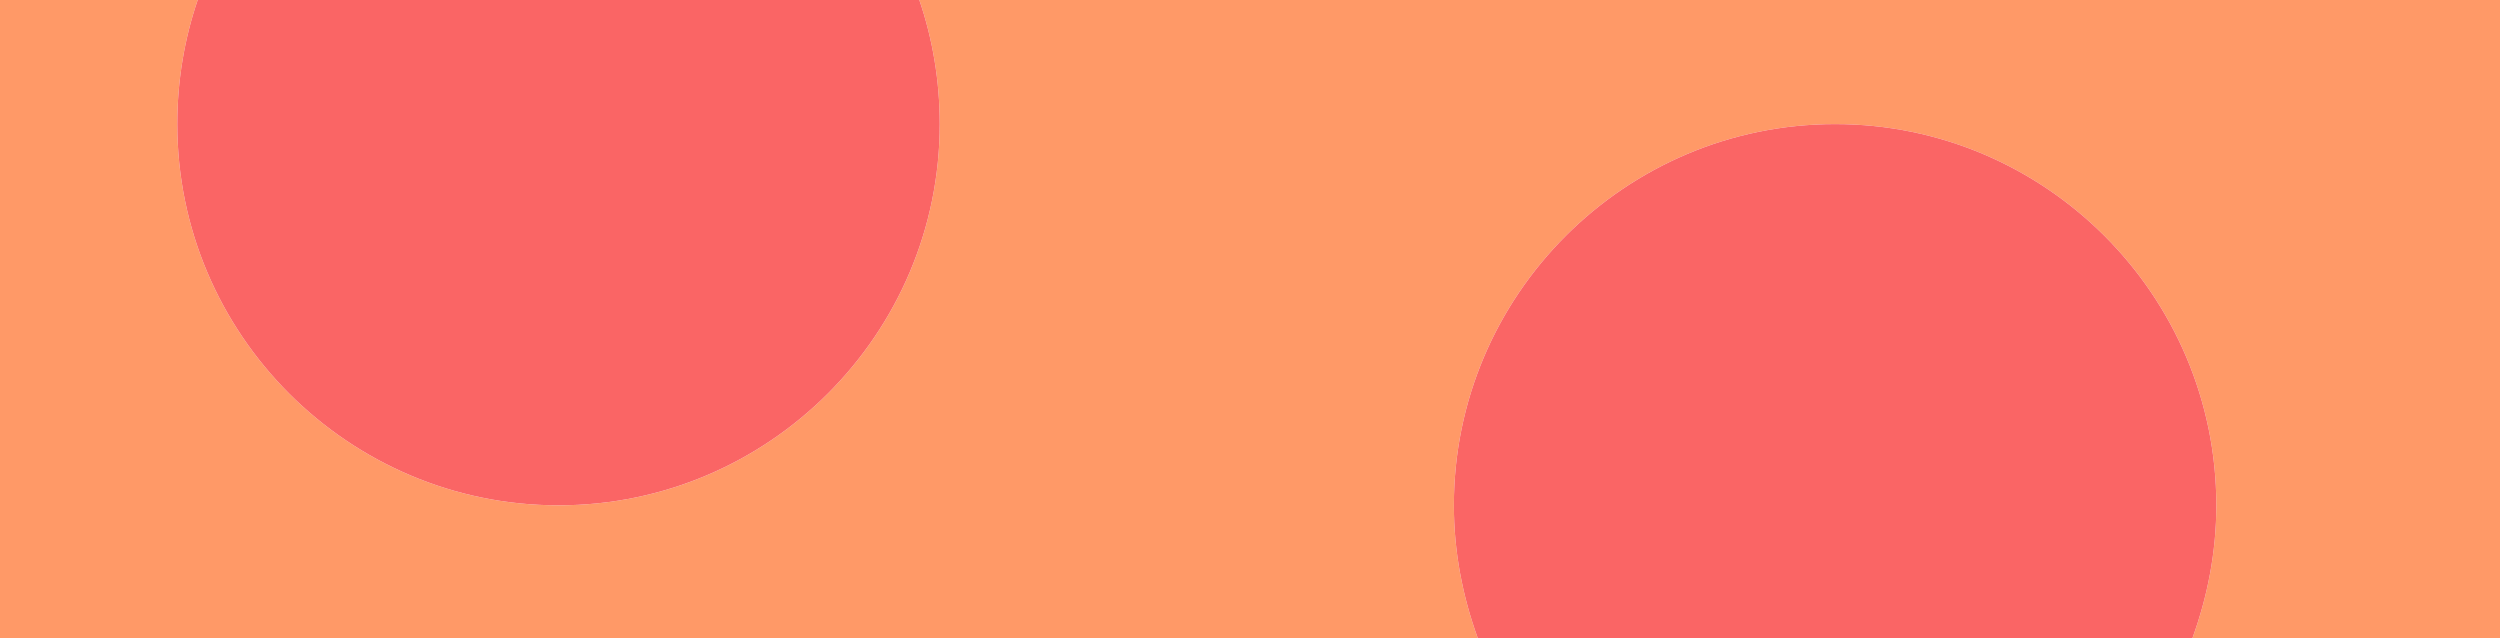 <?xml version="1.0" encoding="utf-8"?>
<!-- Generator: Adobe Illustrator 24.2.3, SVG Export Plug-In . SVG Version: 6.00 Build 0)  -->
<svg version="1.1" id="Layer_1" xmlns="http://www.w3.org/2000/svg" xmlns:xlink="http://www.w3.org/1999/xlink" x="0px" y="0px"
	 viewBox="0 0 282 72" style="enable-background:new 0 0 282 72;" xml:space="preserve">
<style type="text/css">
	.st0{fill:#FF9967;}
	.st1{fill:#FA6565;}
</style>
<g>
	<path class="st0" d="M282,0H103.7c1.5,4.4,2.3,9.1,2.3,14c0,23.7-19.3,43-43,43S20,37.7,20,14c0-4.9,0.8-9.6,2.3-14H0v72h166.7
		c-1.7-4.7-2.7-9.7-2.7-15c0-23.7,19.3-43,43-43s43,19.3,43,43c0,5.3-1,10.3-2.7,15H282V0z"/>
	<path class="st1" d="M63,57c23.7,0,43-19.3,43-43c0-4.9-0.8-9.6-2.3-14H22.3C20.8,4.4,20,9.1,20,14C20,37.7,39.3,57,63,57z"/>
	<path class="st1" d="M207,14c-23.7,0-43,19.3-43,43c0,5.3,1,10.3,2.7,15h80.6c1.7-4.7,2.7-9.7,2.7-15C250,33.3,230.7,14,207,14z"/>
</g>
</svg>
